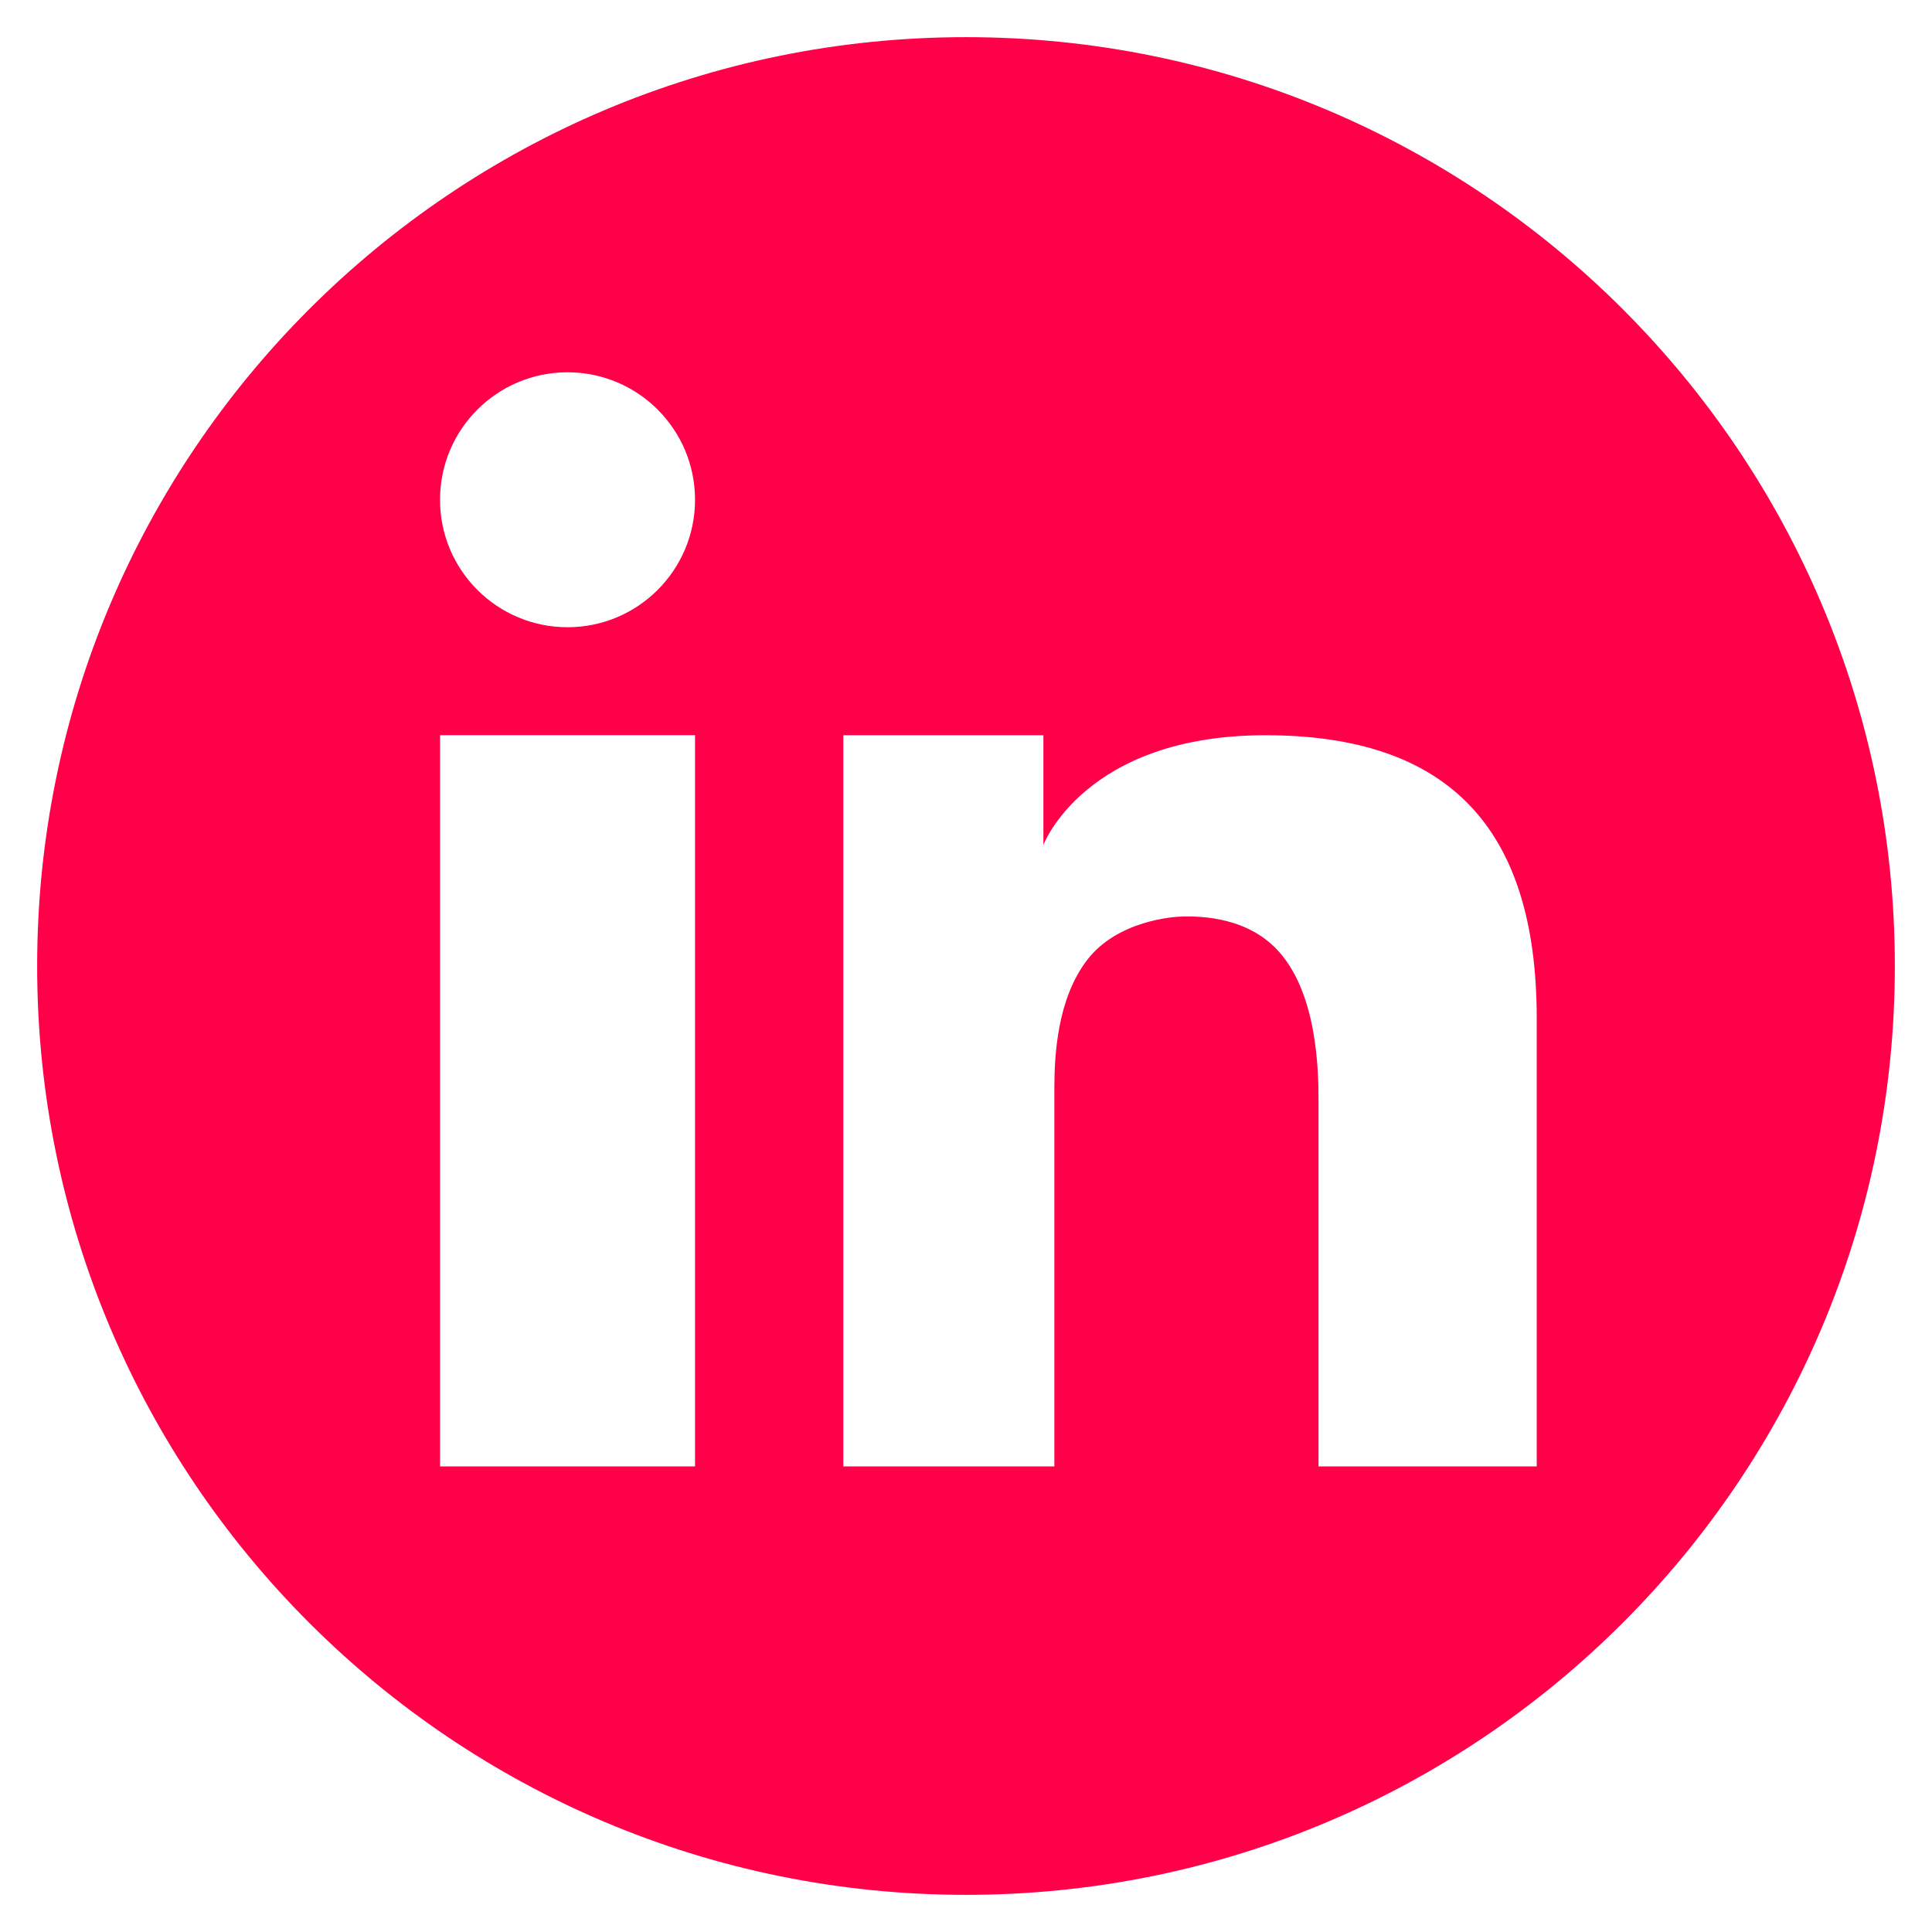 <?xml version="1.0" encoding="utf-8"?>
<!-- Generator: Adobe Illustrator 16.0.0, SVG Export Plug-In . SVG Version: 6.00 Build 0)  -->
<!DOCTYPE svg PUBLIC "-//W3C//DTD SVG 1.1//EN" "http://www.w3.org/Graphics/SVG/1.1/DTD/svg11.dtd">
<svg version="1.1" xmlns="http://www.w3.org/2000/svg" xmlns:xlink="http://www.w3.org/1999/xlink" x="0px" y="0px" width="52px"
	 height="52px" viewBox="0 0 52 52" enable-background="new 0 0 52 52" xml:space="preserve">
<g id="Layer_5">
	<path fill="#FF0049" d="M51,26c0,13.808-11.193,25-24.998,25C12.191,51,1,39.808,1,26C1,12.193,12.191,1,26.002,1
		C39.807,1,51,12.193,51,26z M15.275,10.02c-1.895,0-3.432,1.536-3.432,3.431c0,1.895,1.537,3.431,3.432,3.431
		s3.432-1.536,3.432-3.431C18.707,11.556,17.17,10.02,15.275,10.02z M18.707,19.788h-6.863v19.68h6.863V19.788z M29.262,25.836
		c0.811-1.059,2.33-1.168,2.578-1.168c0.246,0,1.582-0.062,2.482,0.84c1.141,1.141,1.166,3.33,1.166,4.119c0,0.791,0,9.841,0,9.841
		h5.873c0,0,0-6.88,0-12.063s-2.434-7.616-7.301-7.616c-4.865,0-5.977,2.952-5.977,2.952v-2.952h-5.385v19.68h5.68V29.309
		C28.379,28.41,28.451,26.893,29.262,25.836z"/>
</g>
<g id="Layer_2" display="none">
	<g display="inline">
		<title></title>
		<g id="svg_1_1_" transform="translate(0,1024) scale(0.1,-0.1) ">
			<path id="svg_2_1_" fill="#FF0049" d="M244.961,10229.54c-32.227-1.895-64.277-10.254-93.281-24.209
				c-70.381-33.892-121.172-99.092-136.68-175.469c-10.898-53.555-3.867-109.531,19.834-158.525
				c33.955-70.273,99.033-120.898,175.303-136.348c53.555-10.879,109.541-3.848,158.535,19.844
				c50.615,24.434,92.07,65.879,116.514,116.504c11.641,24.092,19.307,49.854,22.715,76.318
				c6.279,48.418-1.621,97.422-22.715,141.006c-24.443,50.61-65.898,92.056-116.514,116.494
				C330.342,10223.72,287.559,10232.138,244.961,10229.54z M346.943,10093.446l-0.176-27.266l-26.514-0.293
				c-29.98-0.342-28.135,0-31.367-5.068c-3.281-5.254-3.516-7.041-3.516-28.486v-19.478h30.84h30.85v-25.649v-25.664h-30.85h-30.84
				v-76.65v-76.68h-29.688h-29.688v76.68v76.65h-26.523h-26.514v25.664v25.649h26.514h26.523v18.501
				c0,20.117,0.576,26.348,3.223,35.508c7.266,25.02,26.641,45.142,49.404,51.187c8.311,2.256,11.885,2.422,41.221,2.539
				l27.217,0.059L346.943,10093.446z"/>
		</g>
	</g>
</g>
<g id="Layer_3" display="none">
	<path display="inline" fill="#FF0049" d="M47.647,13.455c-2.235-3.831-5.268-6.866-9.098-9.102C34.717,2.117,30.535,1,26,1
		s-8.719,1.117-12.549,3.353s-6.863,5.271-9.098,9.102C2.117,17.285,1,21.469,1,26.005c0,5.449,1.59,10.348,4.77,14.703
		c3.178,4.351,7.285,7.361,12.32,9.034c0.586,0.107,1.02,0.029,1.301-0.229c0.283-0.259,0.424-0.584,0.424-0.977
		c0-0.063-0.006-0.649-0.016-1.757c-0.012-1.107-0.018-2.073-0.018-2.897l-0.748,0.128c-0.479,0.087-1.08,0.126-1.807,0.116
		s-1.482-0.086-2.262-0.229c-0.783-0.141-1.51-0.468-2.182-0.976c-0.672-0.51-1.15-1.179-1.432-2.003l-0.326-0.75
		c-0.217-0.5-0.559-1.053-1.025-1.659c-0.467-0.609-0.938-1.021-1.416-1.237l-0.229-0.163c-0.15-0.111-0.291-0.238-0.422-0.39
		c-0.131-0.153-0.229-0.305-0.294-0.457c-0.063-0.153-0.011-0.276,0.163-0.377c0.174-0.097,0.488-0.144,0.945-0.144l0.65,0.097
		c0.434,0.086,0.971,0.346,1.611,0.777c0.639,0.438,1.166,1.001,1.578,1.696c0.5,0.889,1.102,1.569,1.807,2.038
		c0.705,0.466,1.416,0.697,2.133,0.697c0.715,0,1.334-0.053,1.855-0.162c0.52-0.108,1.008-0.271,1.463-0.487
		c0.195-1.456,0.729-2.573,1.596-3.355c-1.236-0.13-2.35-0.325-3.336-0.585c-0.988-0.263-2.008-0.684-3.061-1.273
		c-1.053-0.583-1.926-1.312-2.619-2.181c-0.696-0.866-1.266-2.007-1.71-3.416c-0.444-1.412-0.667-3.04-0.667-4.885
		c0-2.627,0.857-4.864,2.572-6.708c-0.803-1.975-0.729-4.188,0.227-6.642c0.631-0.195,1.562-0.049,2.801,0.439
		c1.236,0.49,2.143,0.907,2.717,1.254c0.576,0.347,1.037,0.641,1.385,0.879c2.018-0.565,4.102-0.846,6.25-0.846
		s4.23,0.281,6.25,0.846l1.236-0.782c0.846-0.521,1.846-0.999,2.994-1.433c1.15-0.434,2.031-0.553,2.639-0.357
		c0.977,2.454,1.062,4.667,0.26,6.643c1.715,1.844,2.572,4.08,2.572,6.707c0,1.847-0.225,3.479-0.667,4.899
		c-0.446,1.422-1.021,2.562-1.726,3.419s-1.584,1.58-2.636,2.165c-1.054,0.588-2.073,1.009-3.062,1.271
		c-0.988,0.26-2.1,0.455-3.336,0.585c1.127,0.977,1.691,2.519,1.691,4.624v6.869c0,0.393,0.137,0.716,0.408,0.977
		c0.271,0.259,0.699,0.337,1.285,0.228c5.035-1.671,9.143-4.684,12.32-9.034C49.41,36.353,51,31.454,51,26.005
		C50.998,21.469,49.881,17.285,47.647,13.455z"/>
</g>
</svg>
